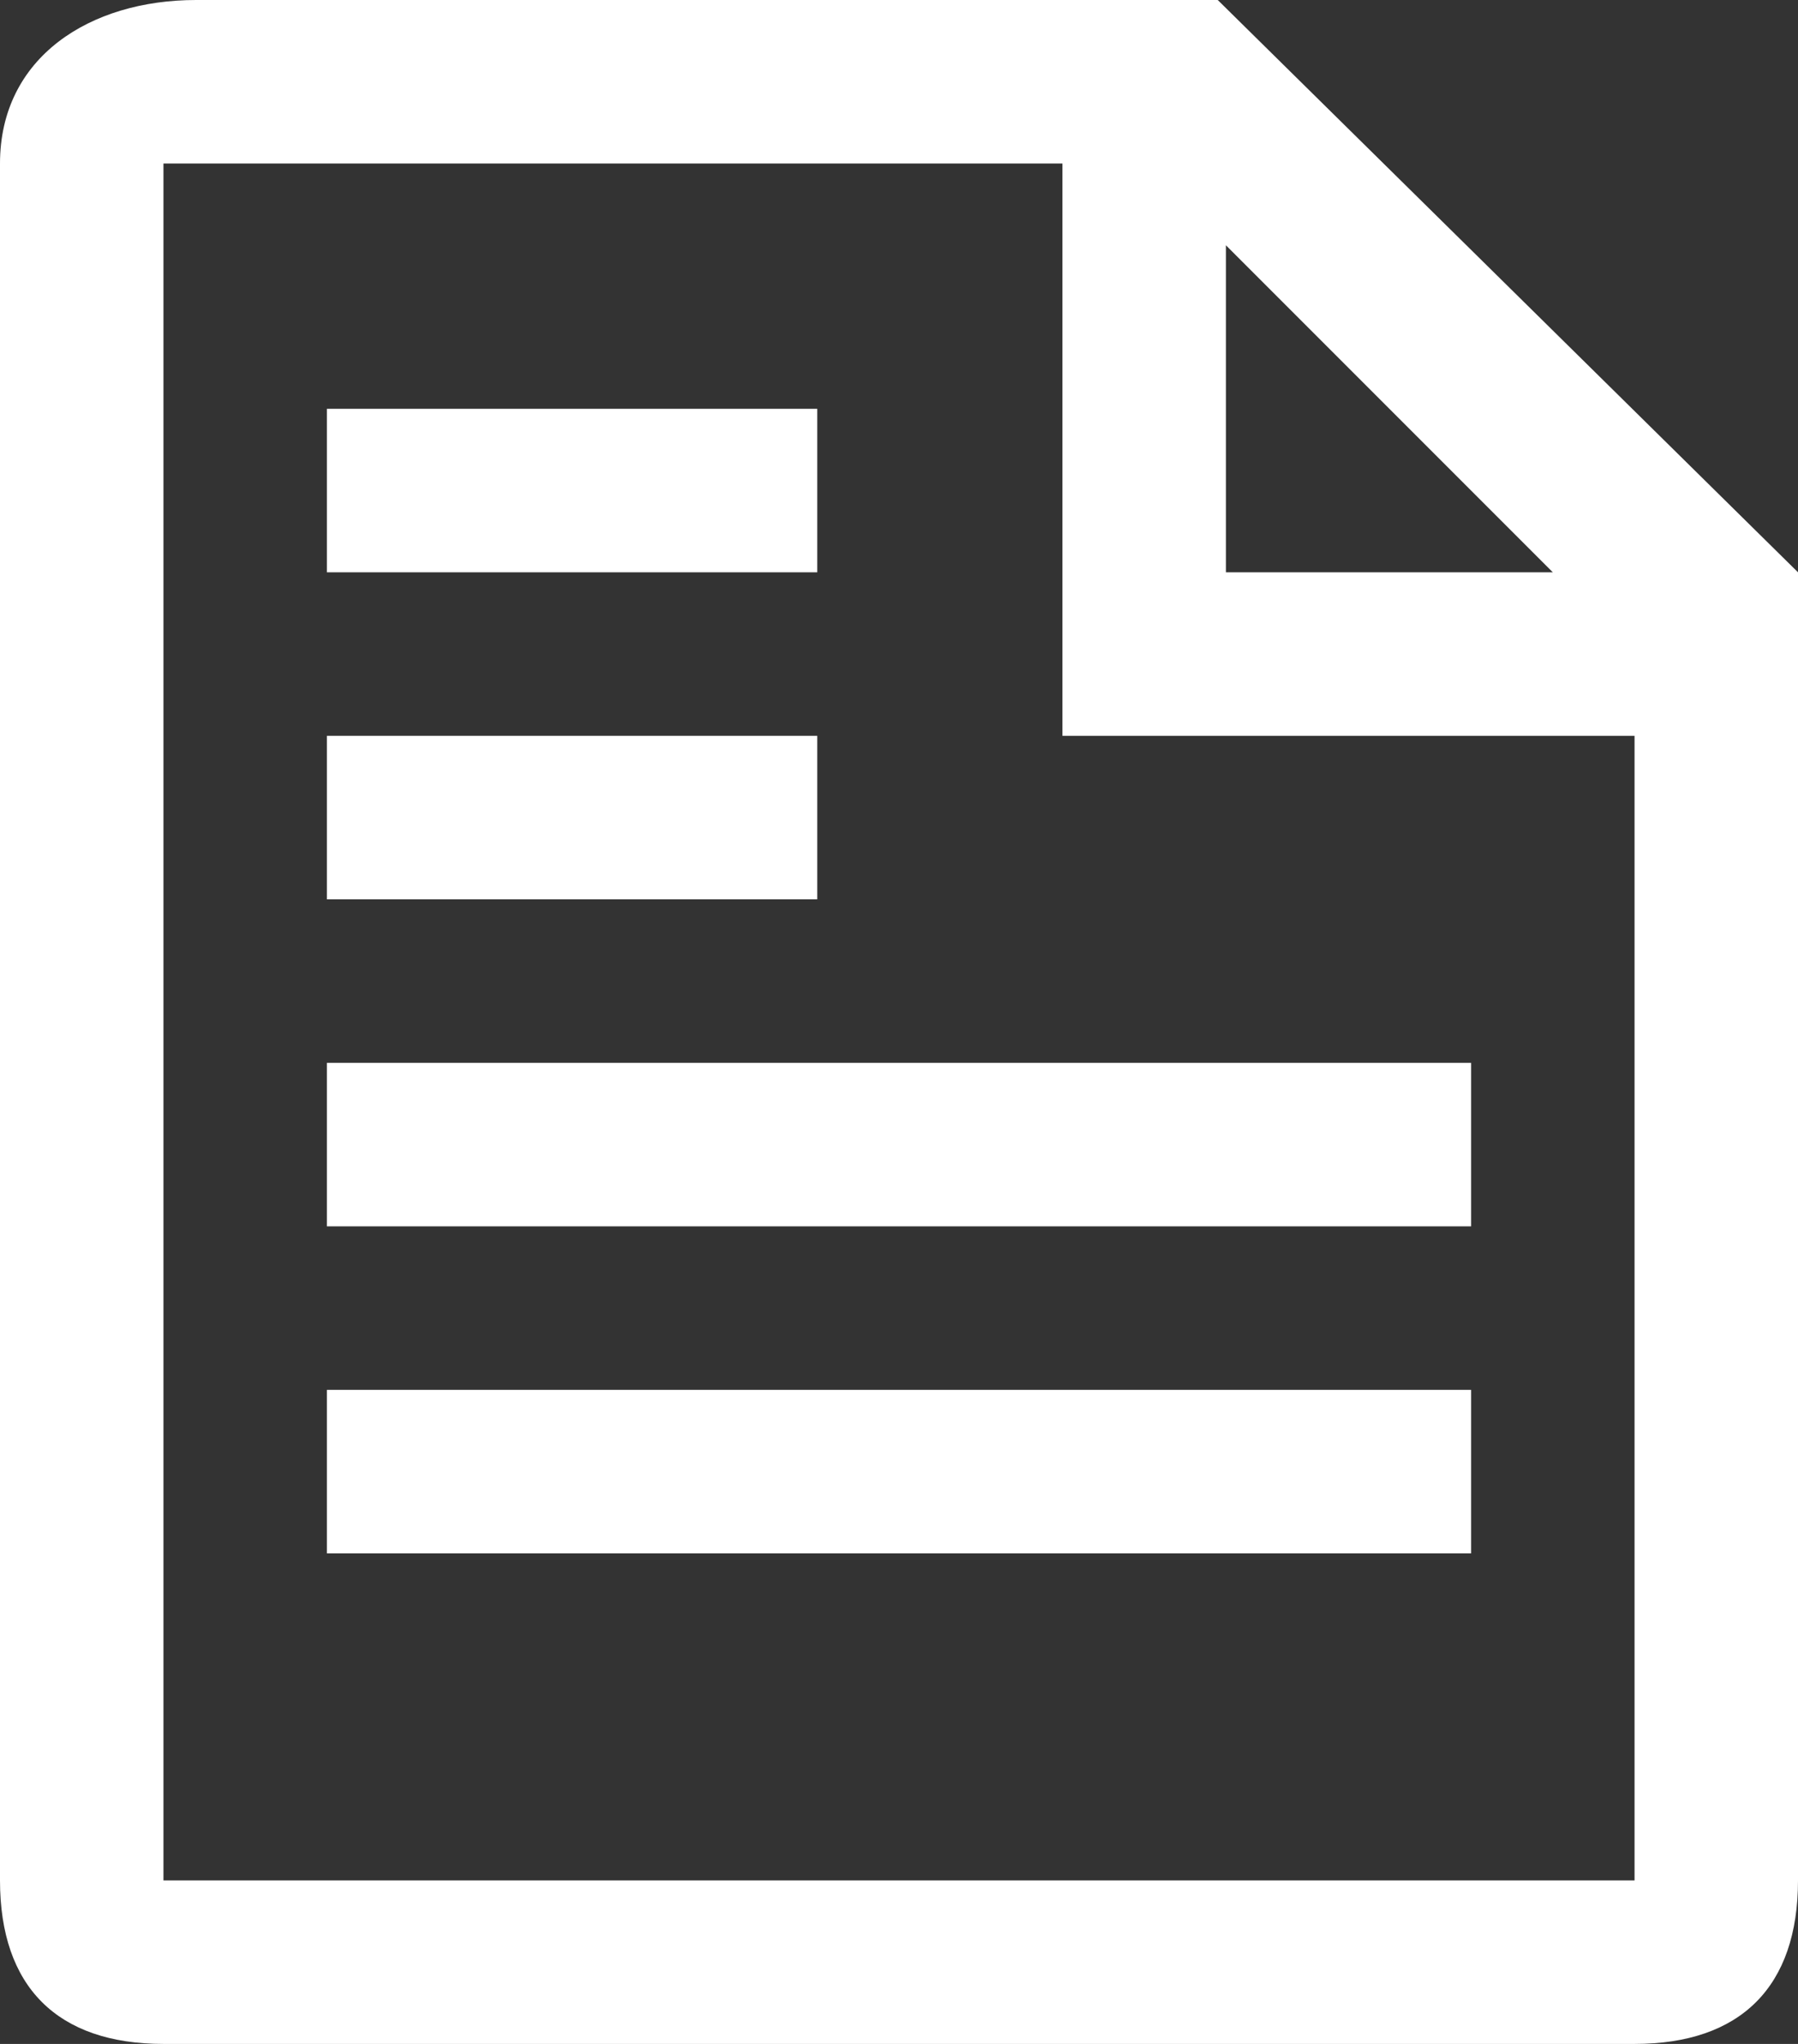 <svg xmlns="http://www.w3.org/2000/svg" viewBox="0 0 22 25"><rect x="0" y="0" width="22" height="25" fill="#333333" stroke="none"/><path fill="#FFF" d="M10 9H4v2h6V9zm0-4H4v2h6V5zM4 15h14v-2H4v2zM14.9 0H2.4C1.1 0 0 .7 0 2v21c0 1.3.7 2 2 2h18c1.3 0 2-.7 2-2V7l-7.1-7zm.1 3l4 4h-4V3zm5 20H2V2h11v7h7v14zM4 19h14v-2H4v2z"/></svg>